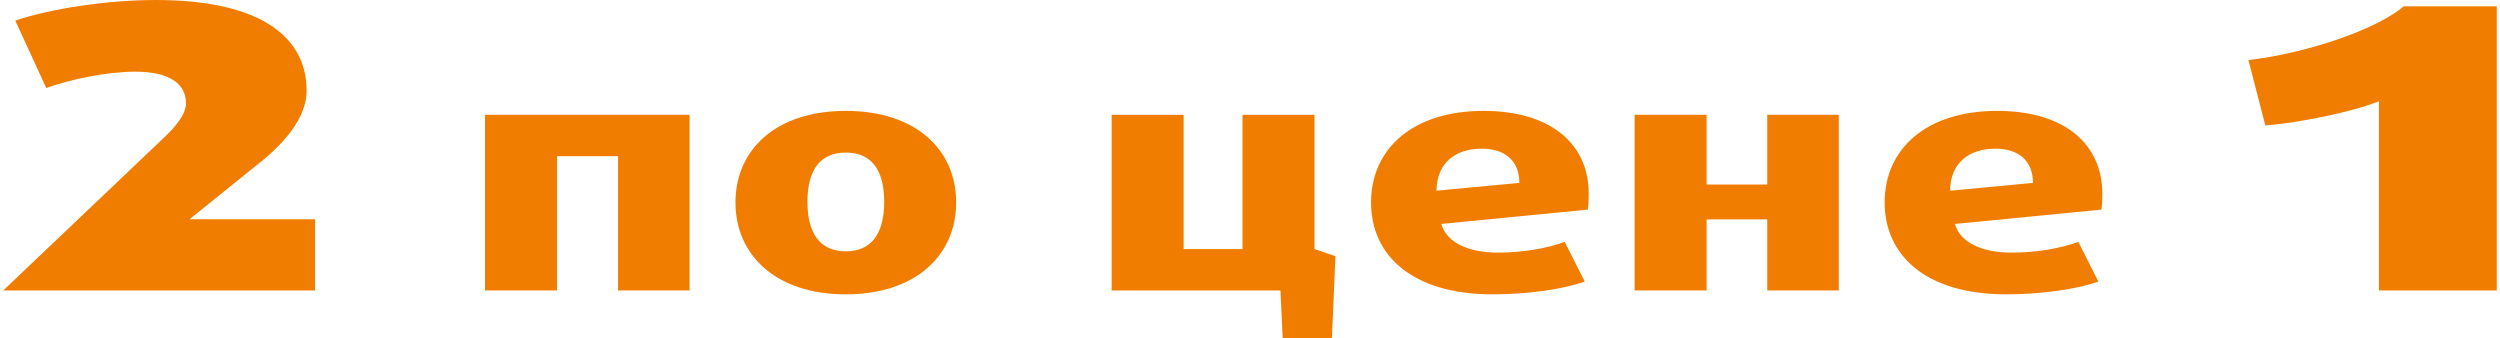 <svg width="392" height="53" viewBox="0 0 392 53" fill="none" xmlns="http://www.w3.org/2000/svg">
<path d="M49.406 45.54V34.382H29.714L40.998 25.291C44.98 22.067 48.078 18.183 48.078 14.216C48.078 6.033 41.219 0 24.404 0C16.66 0 7.81 1.405 2.389 3.223L7.256 13.802C10.907 12.48 16.66 11.24 21.195 11.24C26.837 11.24 29.161 13.306 29.161 16.199C29.161 18.1 27.169 20.249 25.289 21.985L0.508 45.54H49.406Z" fill="#F17D00"/>
<path d="M108.129 45.54V17.998H76.051V45.54H87.337V24.488H96.912V45.54H108.129Z" fill="#F17D00"/>
<path d="M149.928 31.743C149.928 23.517 143.636 17.385 132.624 17.385C121.613 17.385 115.32 23.517 115.32 31.743C115.32 39.97 121.613 46.153 132.624 46.153C143.636 46.153 149.928 39.97 149.928 31.743ZM138.643 31.641C138.643 36.7 136.591 39.408 132.624 39.408C128.657 39.408 126.605 36.7 126.605 31.641C126.605 26.582 128.657 23.925 132.624 23.925C136.591 23.925 138.643 26.582 138.643 31.641Z" fill="#F17D00"/>
<path d="M209.394 40.175L206.111 39.05V17.998H194.826V39.05H185.593V17.998H174.308V45.54H200.777L201.119 53H208.847L209.394 40.175Z" fill="#F17D00"/>
<path d="M249.108 30.313C249.108 22.75 243.363 17.385 232.625 17.385C221.545 17.385 214.979 23.312 214.979 31.743C214.979 39.919 221.272 46.153 234.062 46.153C239.602 46.153 245.142 45.335 248.493 44.16L245.347 37.926C242.611 38.948 238.644 39.612 234.951 39.612C230.368 39.612 226.88 38.131 225.991 35.116L248.972 32.867C249.108 31.999 249.108 31.181 249.108 30.313ZM238.234 28.677L225.239 29.904C225.307 25.356 228.385 23.312 232.352 23.312C235.977 23.312 238.234 25.203 238.234 28.677Z" fill="#F17D00"/>
<path d="M288.319 45.54V17.998H277.102V28.933H267.595V17.998H256.31V45.54H267.595V34.4H277.102V45.54H288.319Z" fill="#F17D00"/>
<path d="M329.641 30.313C329.641 22.75 323.896 17.385 313.158 17.385C302.078 17.385 295.512 23.312 295.512 31.743C295.512 39.919 301.804 46.153 314.594 46.153C320.134 46.153 325.674 45.335 329.025 44.16L325.879 37.926C323.143 38.948 319.176 39.612 315.483 39.612C310.901 39.612 307.413 38.131 306.523 35.116L329.504 32.867C329.641 31.999 329.641 31.181 329.641 30.313ZM318.766 28.677L305.771 29.904C305.839 25.356 308.917 23.312 312.884 23.312C316.509 23.312 318.766 25.203 318.766 28.677Z" fill="#F17D00"/>
<path d="M391.492 45.54V0.992H376.889C373.017 4.38 362.286 8.265 352.551 9.422L355.206 19.671C360.516 19.257 369.034 17.522 373.017 15.869V45.54H391.492Z" fill="#F17D00"/>
</svg>
